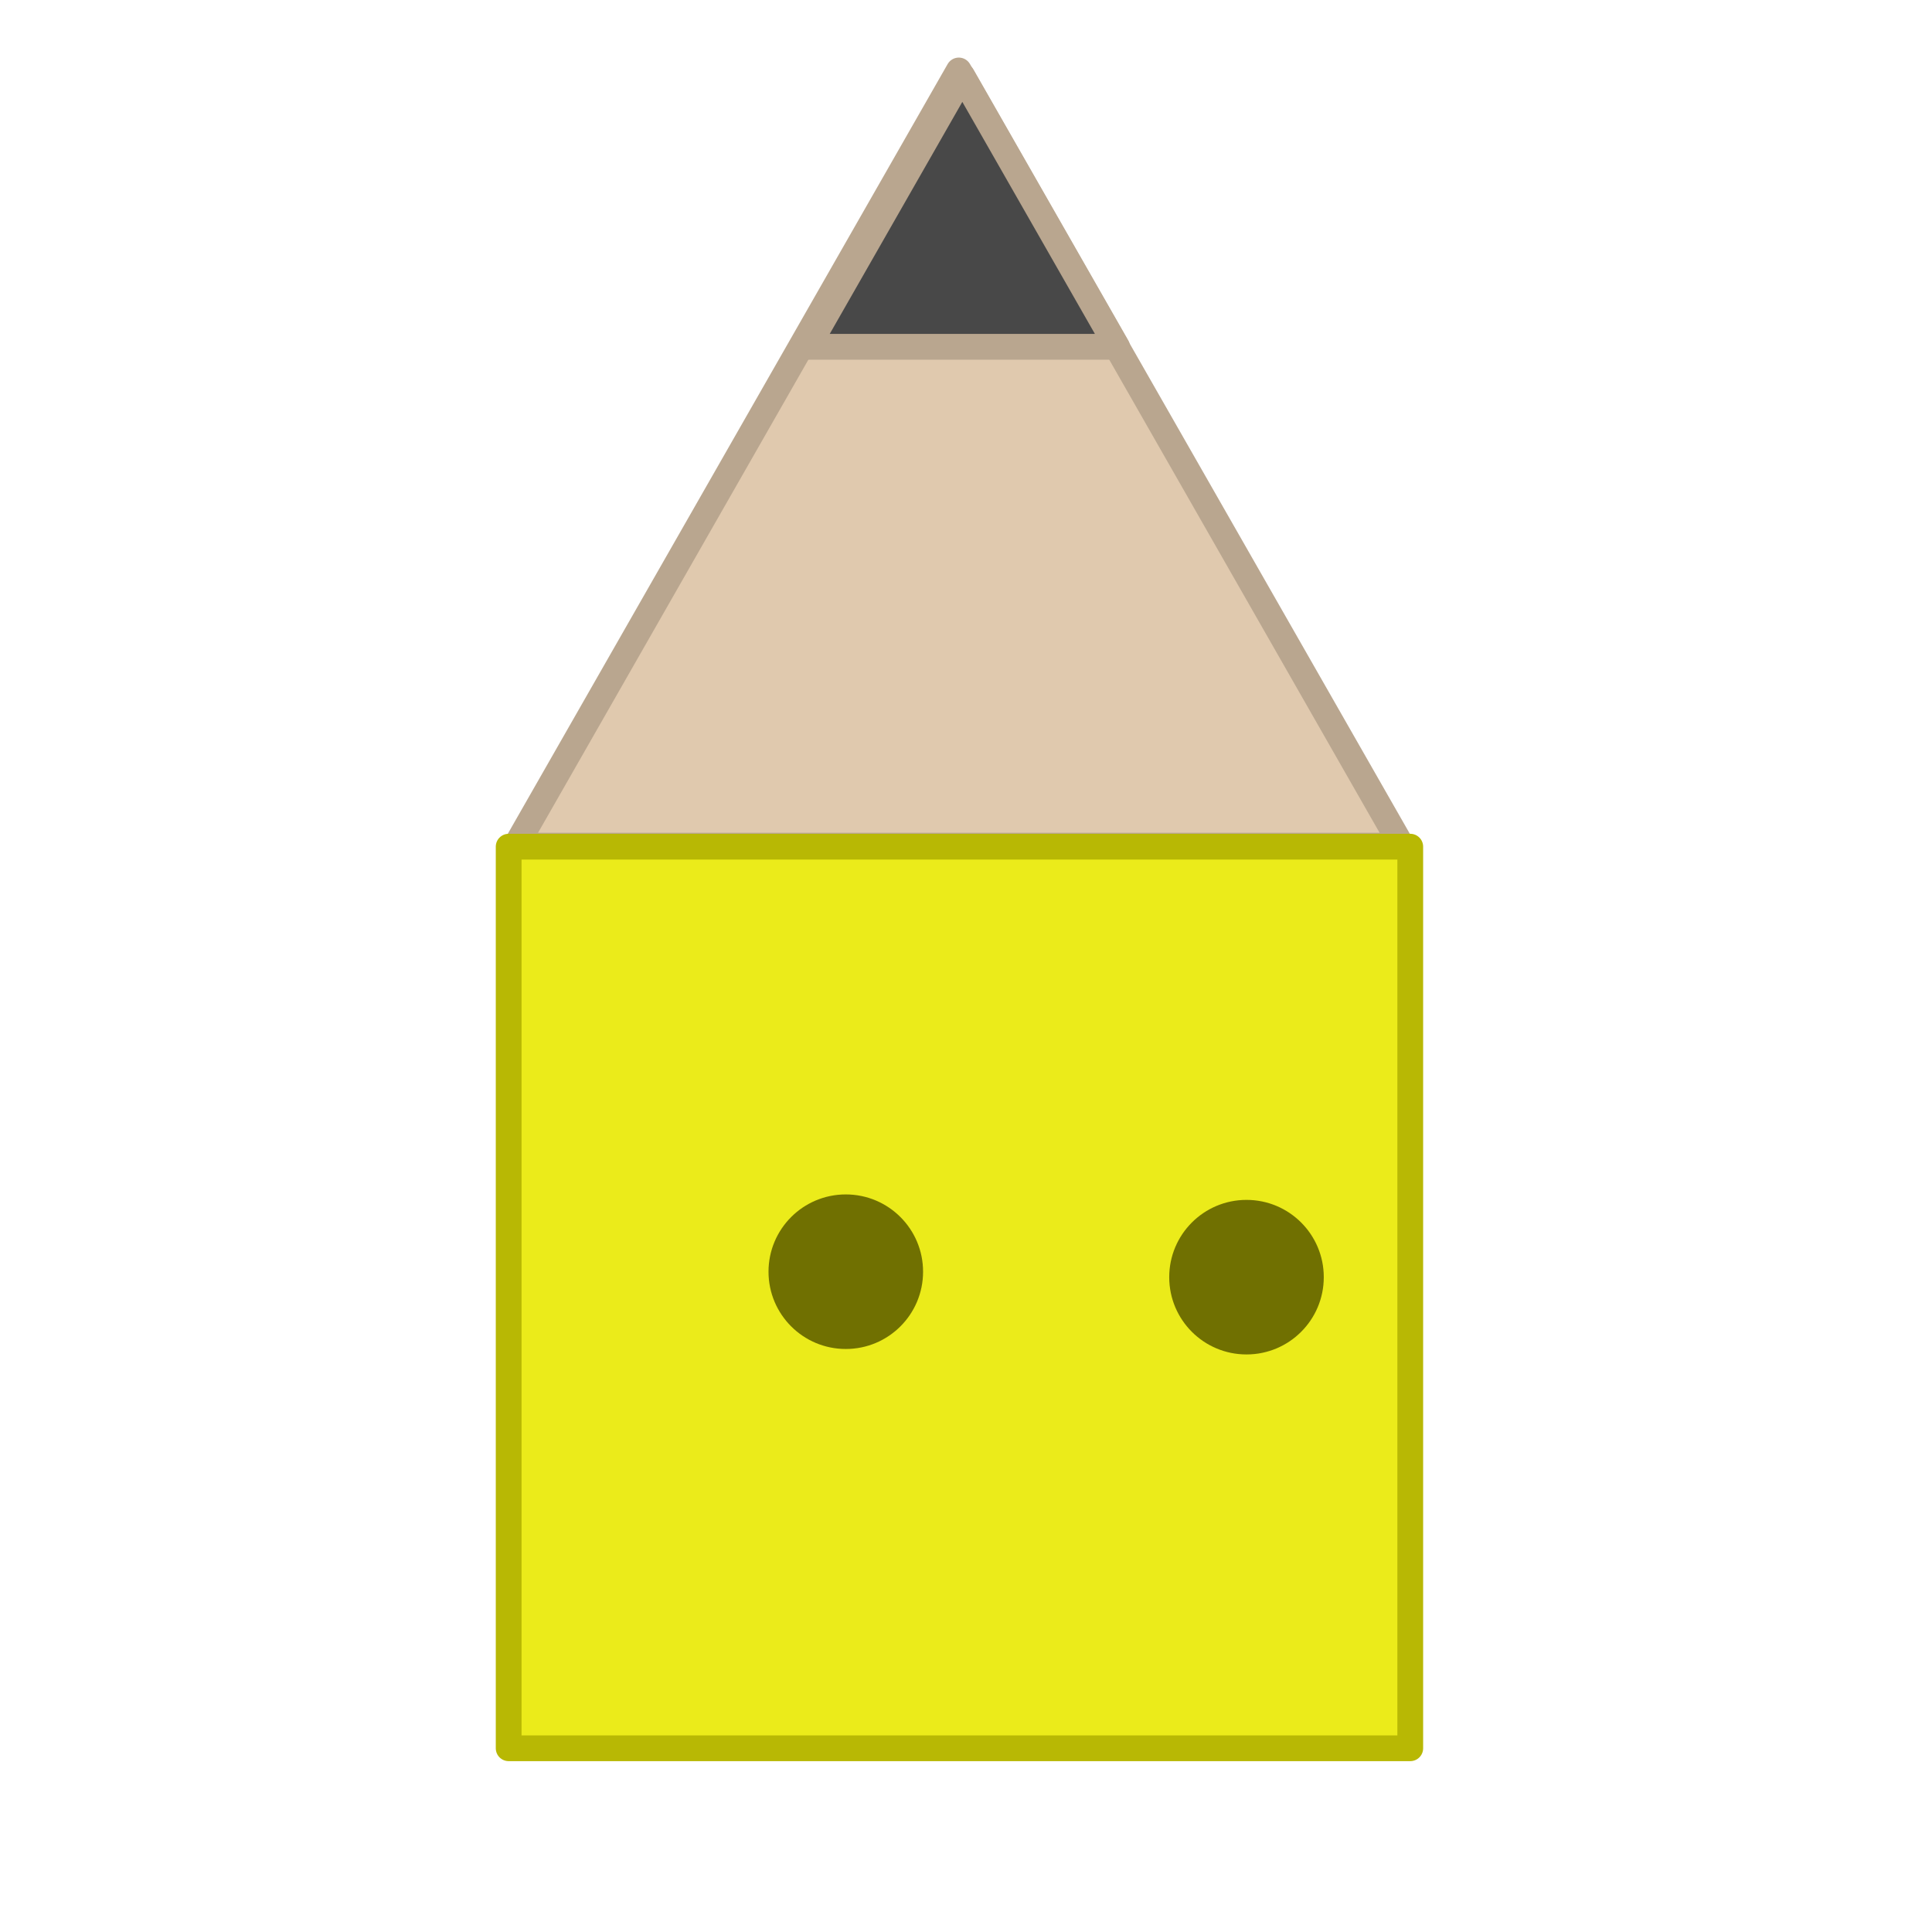 <svg xmlns="http://www.w3.org/2000/svg" width="150" height="150">
    <title>my vector image</title>
    <!-- Created with Vector Paint - http://www.vectorpaint.yaks.com/ https://chrome.google.com/webstore/detail/hnbpdiengicdefcjecjbnjnoifekhgdo -->
    <g class="currentLayer" style="">
        <title>Layer 1</title>
        <path fill="#e0c9ae" stroke="#b9a68f" stroke-width="2" stroke-linejoin="round" stroke-dashoffset=""
            fill-rule="nonzero" marker-start="" marker-mid="" marker-end="" id="svg_4"
            d="M40.051,65.656 L74.442,5.471 L108.834,65.656 L40.051,65.656 z"
            style="color: rgb(0, 0, 0);" class="" fill-opacity="1" stroke-opacity="1" />
        <path fill="#484848" stroke="#b9a68f" stroke-width="2" stroke-linejoin="round" stroke-dashoffset=""
            fill-rule="nonzero" marker-start="" marker-mid="" marker-end=""
            d="M62.696,26.926 L74.714,5.894 L86.732,26.926 L62.696,26.926 z"
            style="color: rgb(0, 0, 0);" class="" fill-opacity="1" stroke-opacity="1" id="svg_7" />
        <rect fill="#ebeb1a" stroke="#b8b804" stroke-width="2" stroke-linejoin="round" stroke-dashoffset=""
            fill-rule="nonzero" id="svg_1" x="39.492" y="65.735" width="70" height="70"
            style="color: rgb(0, 0, 0);" class="" fill-opacity="1" stroke-opacity="1" />
        <path fill="#707001" fill-opacity="1" stroke="none" stroke-opacity="1" stroke-width="2" stroke-dasharray="none"
            stroke-linejoin="round" stroke-linecap="butt" stroke-dashoffset="" fill-rule="nonzero" opacity="1"
            marker-start="" marker-mid="" marker-end=""
            d="M59.667,98.735 C59.667,95.421 62.352,92.735 65.667,92.735 C68.982,92.735 71.667,95.421 71.667,98.735 C71.667,102.05 68.982,104.735 65.667,104.735 C62.352,104.735 59.667,102.05 59.667,98.735 z"
            id="svg_6" class="" />
        <path fill="#707001" fill-opacity="1" stroke="none" stroke-opacity="1" stroke-width="2" stroke-dasharray="none"
            stroke-linejoin="round" stroke-linecap="butt" stroke-dashoffset="" fill-rule="nonzero" opacity="1"
            marker-start="" marker-mid="" marker-end=""
            d="M90.778,99.159 C90.778,95.844 93.463,93.159 96.778,93.159 C100.093,93.159 102.778,95.844 102.778,99.159 C102.778,102.474 100.093,105.159 96.778,105.159 C93.463,105.159 90.778,102.474 90.778,99.159 z"
            class="" id="svg_10" />
    </g>
</svg>